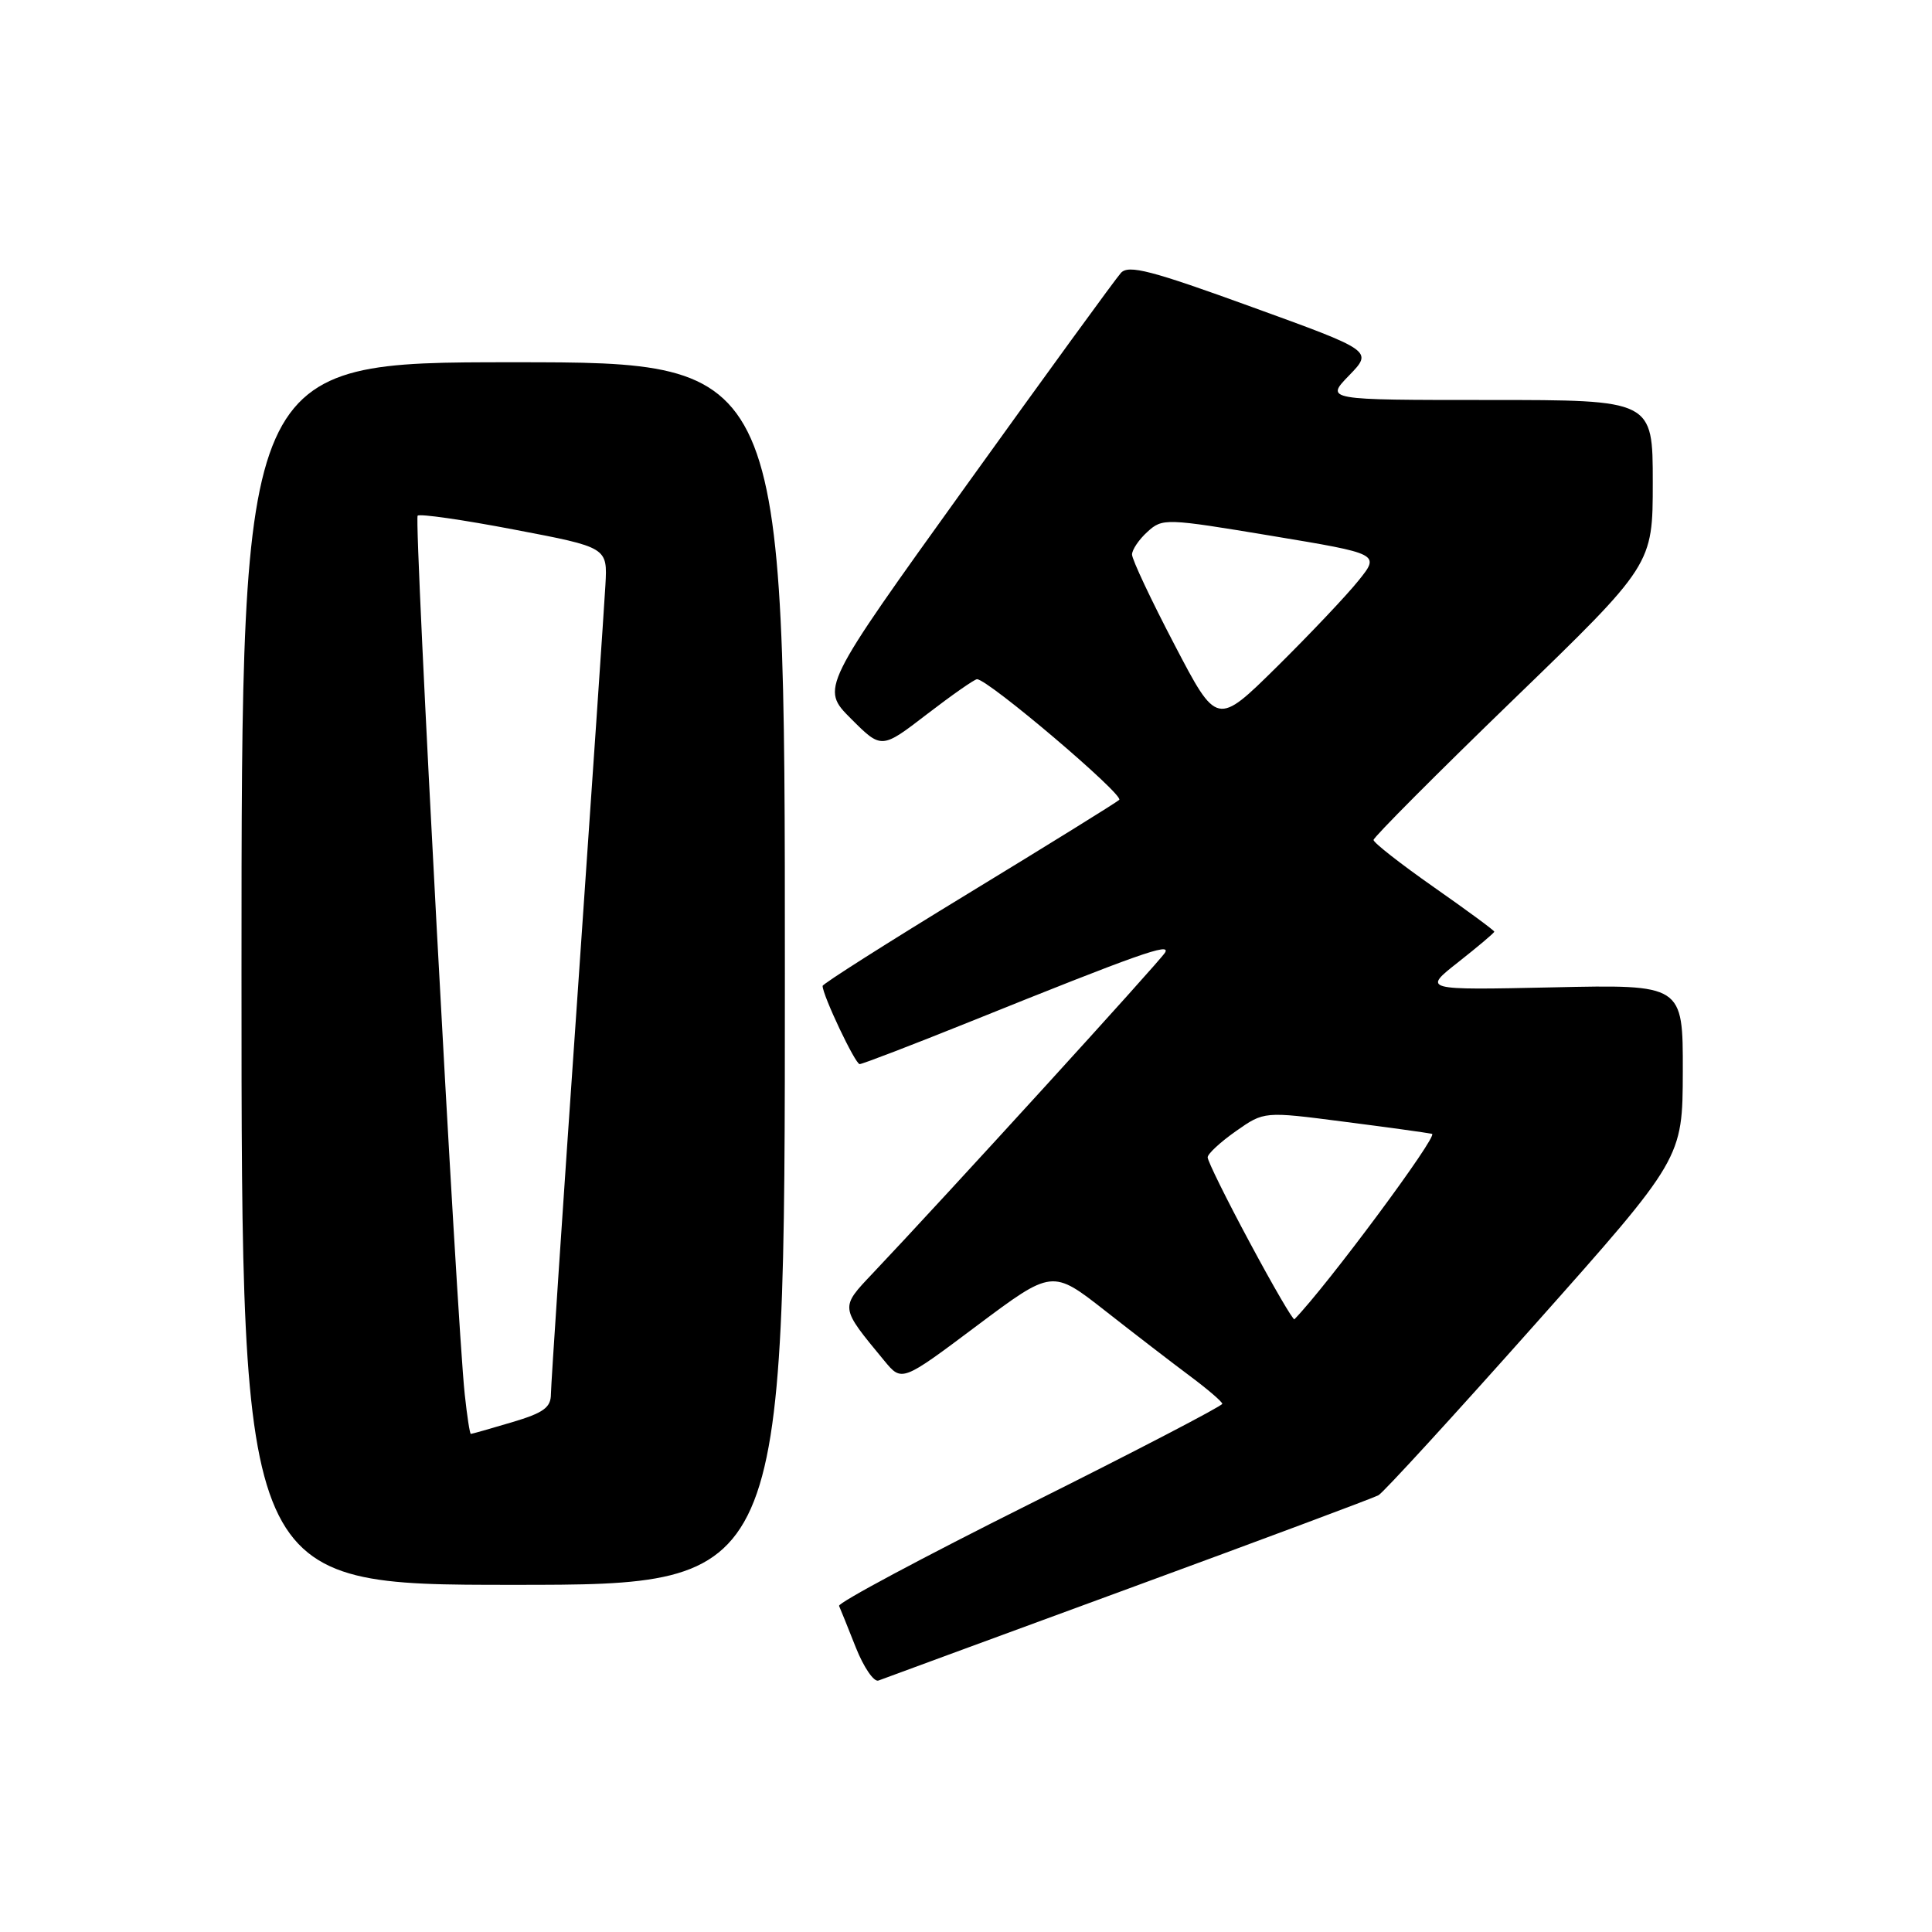 <?xml version="1.0" encoding="UTF-8" standalone="no"?>
<!DOCTYPE svg PUBLIC "-//W3C//DTD SVG 1.1//EN" "http://www.w3.org/Graphics/SVG/1.1/DTD/svg11.dtd" >
<svg xmlns="http://www.w3.org/2000/svg" xmlns:xlink="http://www.w3.org/1999/xlink" version="1.1" viewBox="0 0 256 256">
 <g >
 <path fill="currentColor"
d=" M 149.50 210.51 C 167.10 204.05 182.02 198.48 182.65 198.13 C 183.29 197.79 192.62 187.60 203.38 175.50 C 222.95 153.50 222.95 153.50 222.98 141.98 C 223.00 130.45 223.00 130.45 205.75 130.83 C 188.50 131.20 188.50 131.20 193.25 127.47 C 195.86 125.41 198.00 123.61 198.00 123.45 C 198.00 123.29 194.40 120.64 190.00 117.56 C 185.60 114.48 182.00 111.66 182.00 111.30 C 182.00 110.94 190.32 102.58 200.50 92.73 C 219.00 74.83 219.00 74.83 219.00 63.91 C 219.00 53.00 219.00 53.00 197.30 53.00 C 175.61 53.00 175.61 53.00 178.76 49.75 C 181.92 46.49 181.92 46.49 165.83 40.66 C 152.54 35.83 149.54 35.05 148.53 36.16 C 147.85 36.90 138.63 49.58 128.02 64.35 C 108.73 91.20 108.73 91.20 112.77 95.24 C 116.80 99.27 116.80 99.27 122.82 94.64 C 126.14 92.09 129.13 90.00 129.46 90.00 C 130.93 90.00 149.02 105.37 148.30 105.99 C 147.86 106.38 138.84 111.97 128.25 118.42 C 117.66 124.87 109.00 130.37 109.00 130.64 C 109.00 131.88 113.32 141.00 113.91 141.00 C 114.27 141.00 120.86 138.47 128.54 135.38 C 150.88 126.38 155.21 124.85 154.37 126.23 C 153.68 127.39 125.15 158.68 115.67 168.69 C 111.28 173.33 111.25 173.13 117.18 180.31 C 119.50 183.12 119.50 183.12 129.46 175.65 C 139.43 168.19 139.43 168.19 146.46 173.70 C 150.33 176.74 155.39 180.63 157.71 182.36 C 160.03 184.09 161.94 185.73 161.96 186.01 C 161.98 186.29 150.49 192.27 136.43 199.29 C 122.36 206.32 111.00 212.39 111.18 212.79 C 111.36 213.18 112.36 215.67 113.40 218.30 C 114.45 220.94 115.80 222.91 116.40 222.68 C 117.01 222.45 131.90 216.97 149.50 210.51 Z  M 104.00 129.00 C 104.00 48.00 104.00 48.00 68.00 48.00 C 32.00 48.00 32.00 48.00 32.00 129.00 C 32.00 210.00 32.00 210.00 68.00 210.00 C 104.00 210.00 104.00 210.00 104.00 129.00 Z  M 165.61 164.66 C 162.52 158.91 160.01 153.82 160.02 153.35 C 160.03 152.88 161.72 151.32 163.77 149.88 C 167.50 147.26 167.50 147.26 178.00 148.62 C 183.78 149.36 189.06 150.09 189.75 150.24 C 190.65 150.42 175.83 170.39 171.52 174.81 C 171.35 174.98 168.69 170.41 165.61 164.66 Z  M 155.63 85.43 C 152.53 79.51 150.00 74.13 150.00 73.48 C 150.00 72.84 150.92 71.48 152.05 70.46 C 154.04 68.65 154.46 68.67 168.48 71.00 C 182.86 73.39 182.86 73.39 180.00 76.94 C 178.43 78.90 173.57 84.03 169.20 88.35 C 161.25 96.20 161.25 96.20 155.63 85.43 Z  M 61.58 184.75 C 60.52 174.92 54.83 68.84 55.34 68.33 C 55.61 68.05 61.39 68.88 68.17 70.18 C 80.50 72.53 80.50 72.53 80.22 77.52 C 80.07 80.26 78.38 105.00 76.48 132.50 C 74.57 160.00 73.01 183.50 73.00 184.71 C 73.00 186.51 72.03 187.21 67.82 188.46 C 64.97 189.31 62.53 190.00 62.39 190.00 C 62.25 190.00 61.89 187.64 61.58 184.75 Z "/>
</g>
</svg>